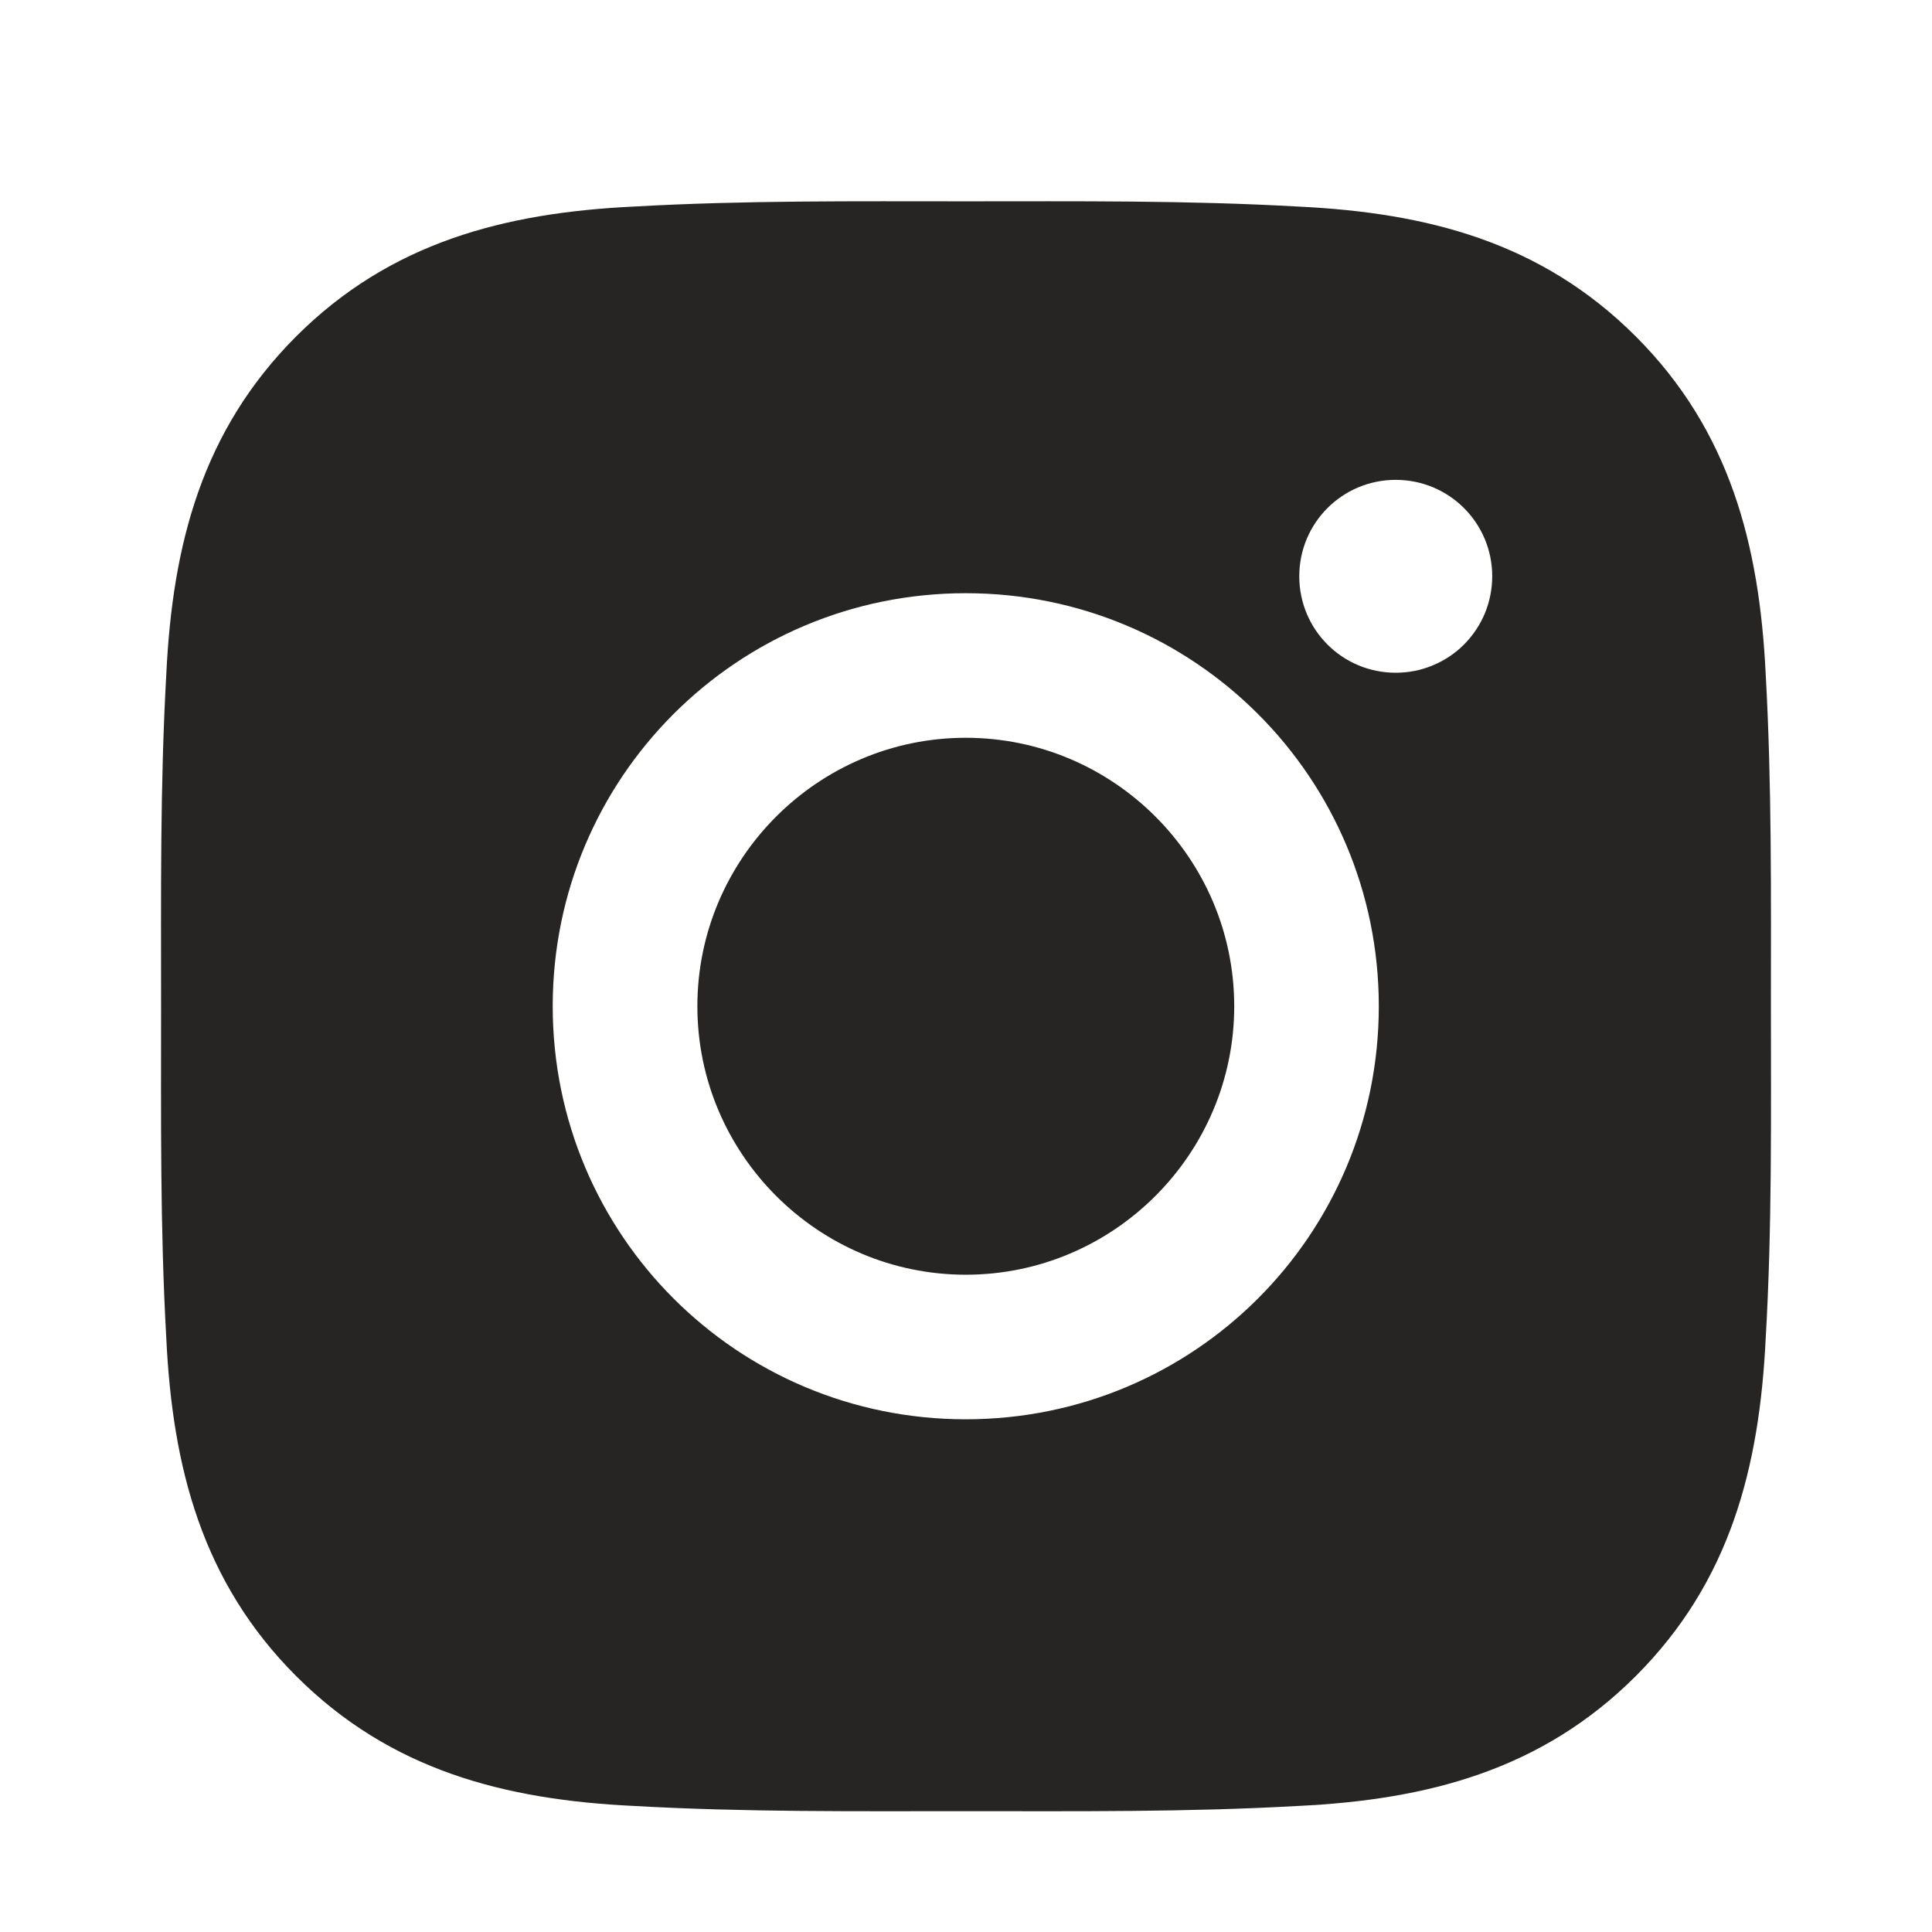 <svg width="24" height="24" viewBox="0 0 24 24" fill="none" xmlns="http://www.w3.org/2000/svg">
<path d="M11.997 9.165C10.161 9.165 8.663 10.664 8.663 12.5C8.663 14.336 10.161 15.835 11.997 15.835C13.834 15.835 15.332 14.336 15.332 12.5C15.332 10.664 13.834 9.165 11.997 9.165ZM21.999 12.5C21.999 11.119 22.011 9.751 21.934 8.372C21.856 6.771 21.491 5.35 20.32 4.179C19.147 3.006 17.729 2.643 16.128 2.566C14.747 2.488 13.378 2.501 12 2.501C10.619 2.501 9.251 2.488 7.872 2.566C6.271 2.643 4.85 3.009 3.679 4.179C2.506 5.353 2.143 6.771 2.066 8.372C1.988 9.753 2.001 11.122 2.001 12.5C2.001 13.878 1.988 15.249 2.066 16.628C2.143 18.229 2.509 19.65 3.679 20.821C4.853 21.994 6.271 22.357 7.872 22.434C9.253 22.512 10.621 22.499 12 22.499C13.381 22.499 14.749 22.512 16.128 22.434C17.729 22.357 19.149 21.991 20.32 20.821C21.494 19.647 21.856 18.229 21.934 16.628C22.014 15.249 21.999 13.881 21.999 12.5ZM11.997 17.631C9.158 17.631 6.866 15.339 6.866 12.5C6.866 9.661 9.158 7.369 11.997 7.369C14.837 7.369 17.128 9.661 17.128 12.5C17.128 15.339 14.837 17.631 11.997 17.631ZM17.338 8.357C16.675 8.357 16.14 7.822 16.14 7.159C16.14 6.496 16.675 5.961 17.338 5.961C18.001 5.961 18.537 6.496 18.537 7.159C18.537 7.316 18.506 7.472 18.446 7.618C18.386 7.763 18.297 7.895 18.186 8.007C18.075 8.118 17.943 8.206 17.797 8.266C17.652 8.327 17.496 8.357 17.338 8.357Z" fill="#262524"/>
</svg>
